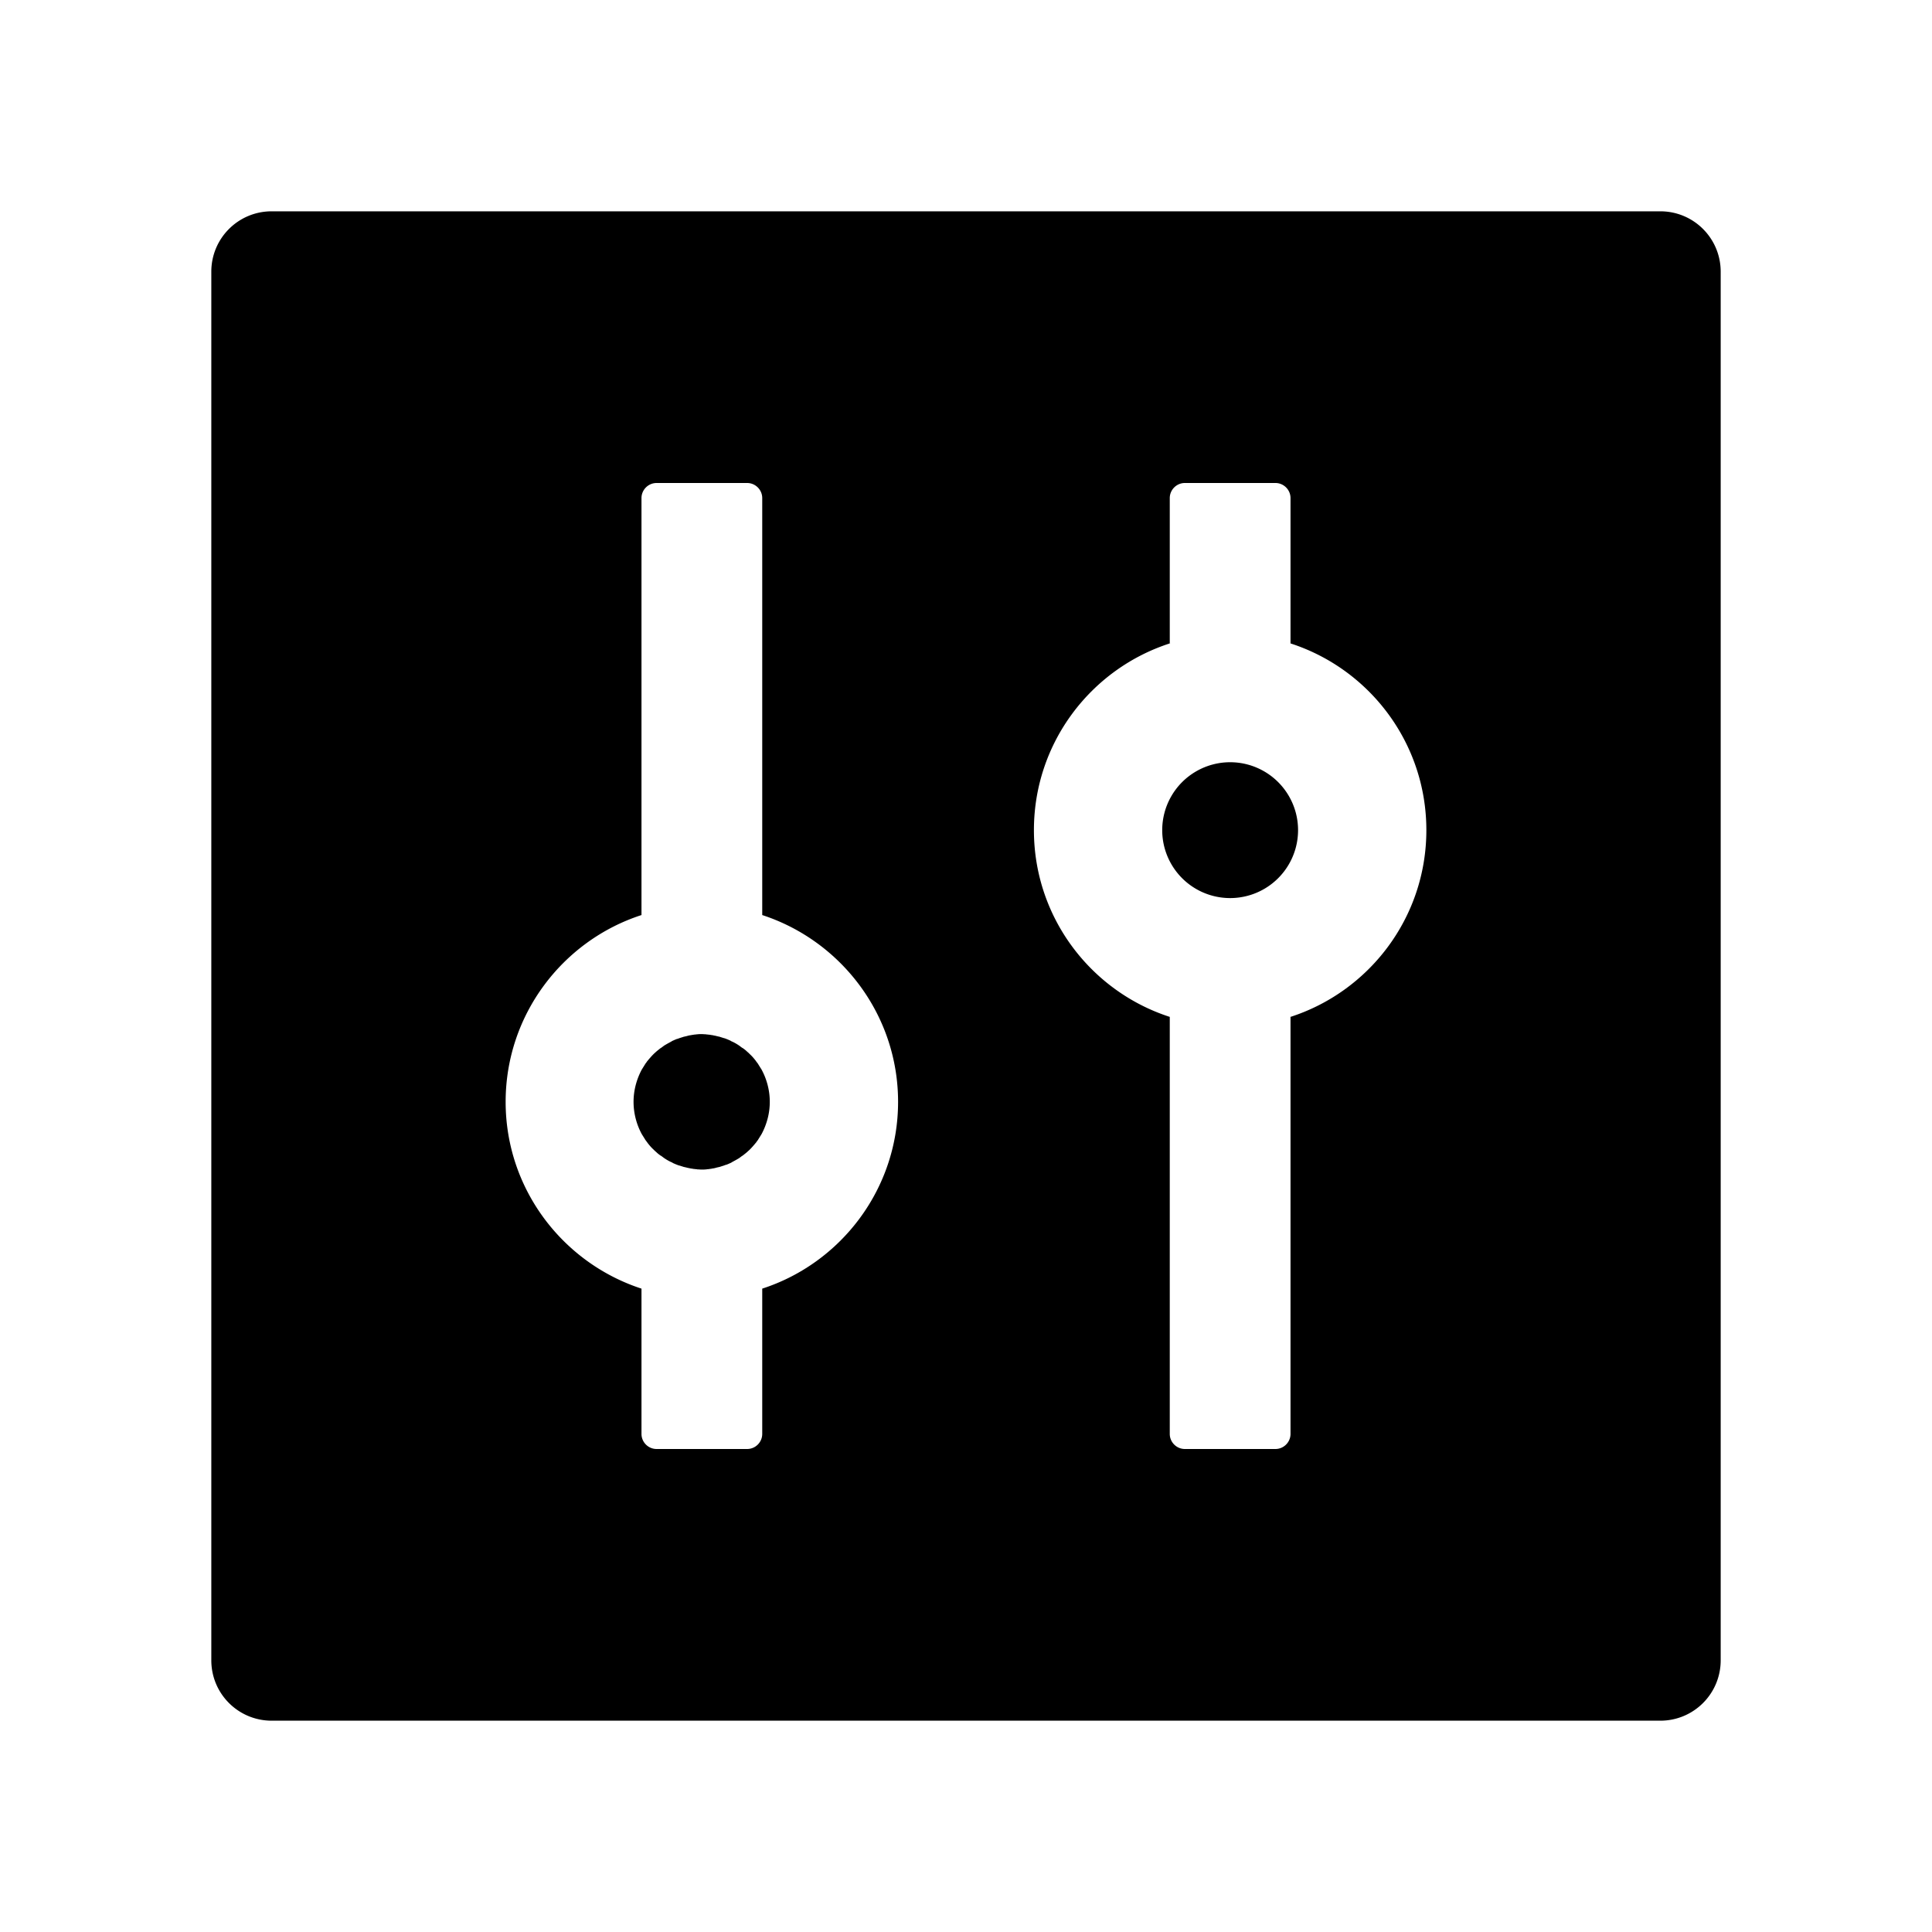 <?xml version="1.0" standalone="no"?><!DOCTYPE svg PUBLIC "-//W3C//DTD SVG 1.1//EN" "http://www.w3.org/Graphics/SVG/1.1/DTD/svg11.dtd"><svg class="icon"  viewBox="0 0 1024 1024" version="1.1" xmlns="http://www.w3.org/2000/svg"><path file="currentColor" d="M880 112H144c-17.7 0-32 14.3-32 32v736c0 17.7 14.3 32 32 32h736c17.7 0 32-14.3 32-32V144c0-17.7-14.3-32-32-32zM404 683v77c0 4.4-3.6 8-8 8h-48c-4.4 0-8-3.6-8-8v-77c-41.7-13.6-72-52.8-72-99s30.3-85.5 72-99V264c0-4.4 3.6-8 8-8h48c4.4 0 8 3.6 8 8v221c41.7 13.6 72 52.8 72 99s-30.3 85.5-72 99z m279.6-143.9c0.2 0 0.3-0.1 0.4-0.1v221c0 4.4-3.6 8-8 8h-48c-4.4 0-8-3.6-8-8V539c0.2 0 0.3 0.1 0.4 0.1-42-13.4-72.4-52.7-72.4-99.1 0-46.4 30.4-85.7 72.4-99.1-0.2 0-0.3 0.1-0.4 0.1v-77c0-4.4 3.6-8 8-8h48c4.4 0 8 3.6 8 8v77c-0.2 0-0.3-0.1-0.4-0.1 42 13.4 72.4 52.7 72.4 99.1 0 46.4-30.4 85.7-72.4 99.1zM652 440m-36 0a36 36 0 1 0 72 0 36 36 0 1 0-72 0ZM403.4 566.5l-1.5-2.4c0-0.1-0.1-0.1-0.1-0.2l-0.9-1.2c-0.1-0.1-0.2-0.2-0.2-0.3-1-1.3-2-2.5-3.2-3.6l-0.2-0.2c-0.4-0.4-0.8-0.8-1.2-1.1-0.8-0.8-1.7-1.5-2.6-2.1h-0.1l-1.2-0.9c-0.1-0.1-0.3-0.2-0.4-0.3-1.2-0.8-2.5-1.6-3.9-2.2-0.2-0.1-0.5-0.2-0.7-0.4-0.4-0.2-0.7-0.3-1.1-0.5-0.3-0.1-0.7-0.3-1-0.4-0.5-0.2-1-0.4-1.5-0.5-0.4-0.1-0.9-0.3-1.3-0.4l-0.9-0.3c-0.5-0.1-0.9-0.2-1.4-0.3-0.2-0.1-0.5-0.1-0.7-0.2-0.7-0.1-1.4-0.3-2.1-0.4-0.2 0-0.4 0-0.6-0.1-0.6-0.1-1.1-0.1-1.7-0.2-0.2 0-0.4 0-0.7-0.1-0.8 0-1.5-0.1-2.3-0.1s-1.5 0-2.3 0.1c-0.2 0-0.4 0-0.7 0.1-0.6 0-1.2 0.1-1.7 0.2-0.2 0-0.4 0-0.6 0.1-0.7 0.1-1.4 0.2-2.1 0.4-0.2 0.1-0.5 0.1-0.7 0.2-0.5 0.1-0.9 0.2-1.4 0.3l-0.9 0.3c-0.4 0.1-0.9 0.3-1.3 0.4-0.5 0.2-1 0.4-1.5 0.5-0.3 0.1-0.7 0.3-1 0.4-0.4 0.2-0.7 0.3-1.1 0.5-0.2 0.1-0.5 0.2-0.7 0.4-1.3 0.7-2.6 1.4-3.9 2.2-0.1 0.1-0.3 0.2-0.4 0.3l-1.2 0.9h-0.1c-0.9 0.7-1.8 1.4-2.6 2.1-0.4 0.4-0.8 0.7-1.2 1.1l-0.2 0.2c-1.1 1.1-2.2 2.4-3.2 3.6-0.1 0.1-0.2 0.2-0.2 0.3l-0.9 1.2c0 0.1-0.1 0.1-0.1 0.2l-1.5 2.4c-0.1 0.2-0.2 0.3-0.3 0.5-2.7 5.1-4.3 10.9-4.3 17s1.6 12 4.3 17c0.1 0.2 0.2 0.3 0.3 0.5l1.5 2.4c0 0.1 0.1 0.1 0.1 0.2l0.9 1.2c0.1 0.1 0.2 0.2 0.2 0.3 1 1.3 2 2.5 3.2 3.6l0.2 0.2c0.4 0.4 0.8 0.8 1.2 1.1 0.8 0.8 1.7 1.5 2.6 2.1h0.1l1.2 0.9c0.1 0.1 0.3 0.2 0.4 0.3 1.2 0.8 2.5 1.6 3.9 2.2 0.2 0.1 0.5 0.2 0.7 0.4 0.4 0.2 0.7 0.3 1.1 0.5 0.3 0.1 0.7 0.3 1 0.4 0.5 0.2 1 0.4 1.5 0.5 0.4 0.1 0.9 0.3 1.3 0.4l0.9 0.3c0.5 0.1 0.9 0.2 1.4 0.3 0.2 0.1 0.5 0.1 0.7 0.2 0.7 0.1 1.4 0.3 2.1 0.4 0.2 0 0.4 0 0.6 0.1 0.6 0.1 1.1 0.1 1.7 0.2 0.2 0 0.4 0 0.7 0.1 0.8 0 1.5 0.1 2.3 0.1s1.5 0 2.3-0.1c0.2 0 0.4 0 0.7-0.1 0.6 0 1.2-0.1 1.7-0.2 0.2 0 0.4 0 0.6-0.1 0.7-0.1 1.4-0.2 2.1-0.4 0.2-0.1 0.5-0.1 0.7-0.2 0.5-0.1 0.9-0.2 1.4-0.3l0.9-0.3c0.4-0.1 0.9-0.3 1.3-0.4 0.5-0.2 1-0.4 1.5-0.5 0.3-0.1 0.7-0.3 1-0.4 0.4-0.2 0.7-0.3 1.1-0.5 0.2-0.1 0.5-0.2 0.7-0.4 1.3-0.7 2.6-1.4 3.9-2.2 0.1-0.1 0.3-0.2 0.4-0.3l1.2-0.9h0.1c0.9-0.7 1.8-1.4 2.6-2.1 0.4-0.4 0.8-0.7 1.2-1.1l0.2-0.2c1.1-1.1 2.2-2.4 3.2-3.6 0.1-0.1 0.2-0.2 0.2-0.3l0.9-1.2c0-0.1 0.1-0.1 0.1-0.2l1.5-2.4c0.1-0.2 0.2-0.3 0.3-0.5 2.7-5.1 4.3-10.9 4.3-17s-1.6-12-4.3-17c-0.1-0.2-0.2-0.4-0.3-0.5z" /></svg>